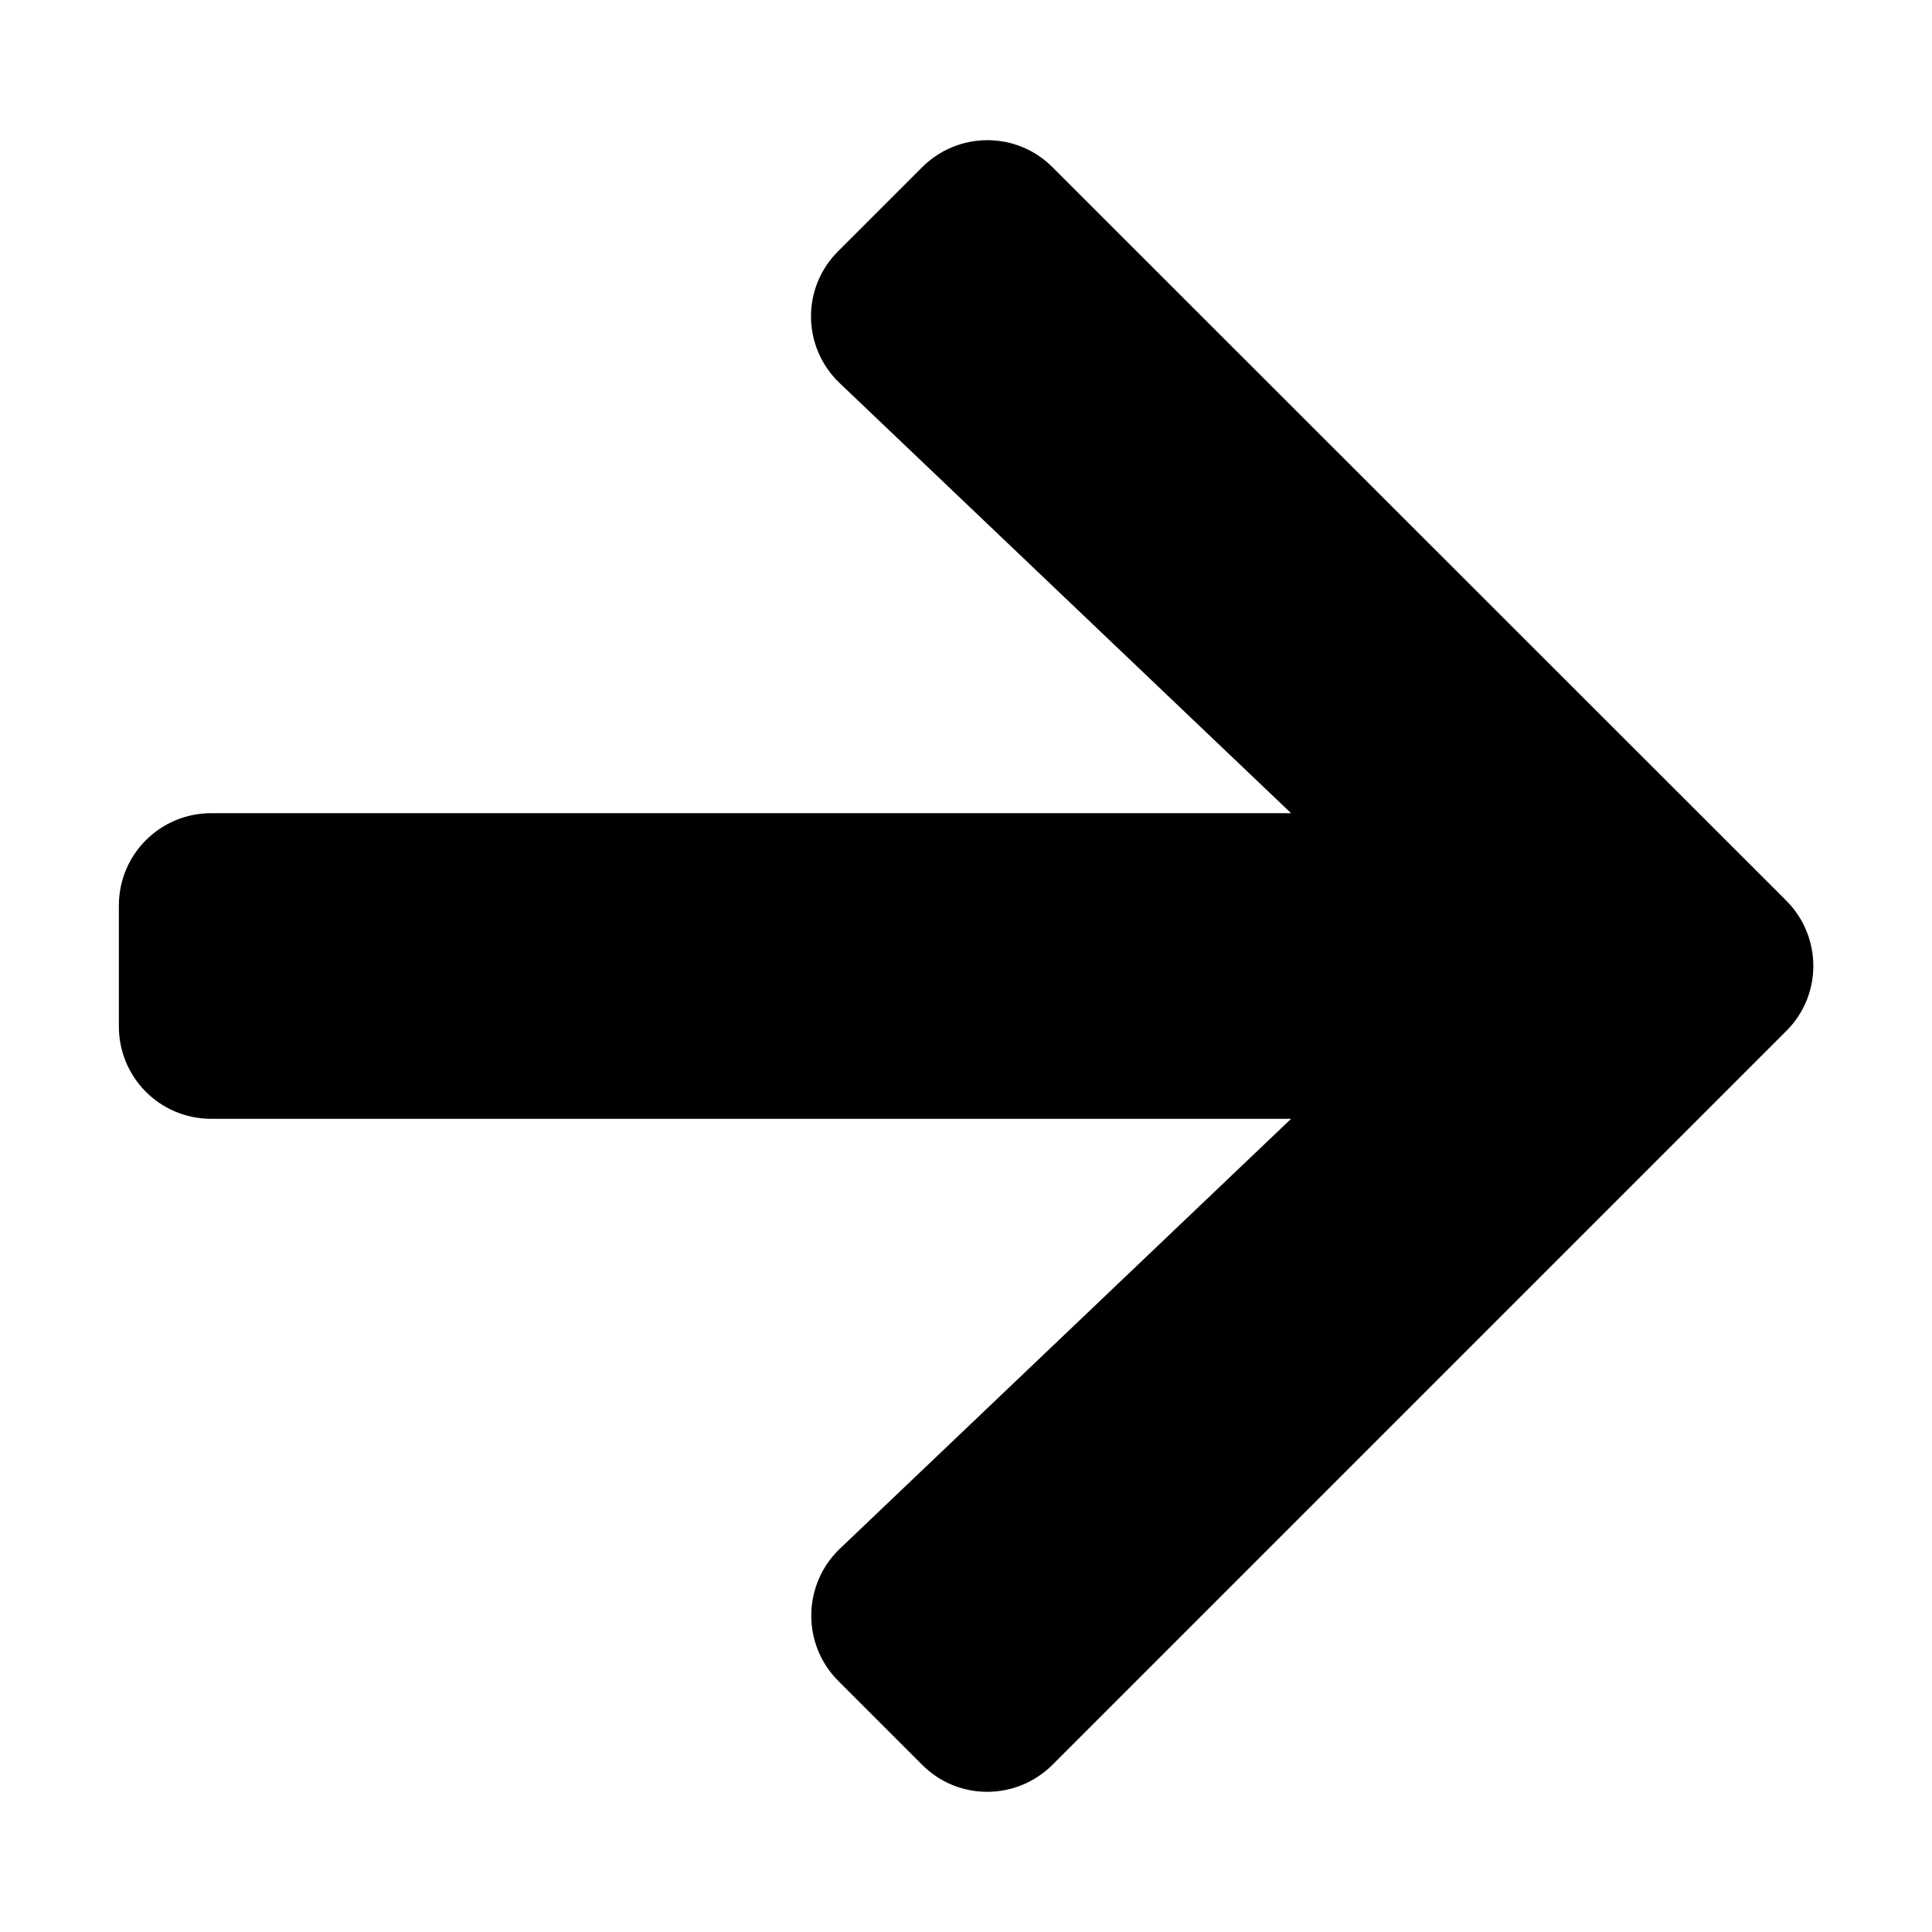<svg
  stroke="currentColor"
  fill="currentColor"
  strokeWidth="0"
  viewBox="0 0 448 512"
  className="transition-transform group-hover:translate-x-1"
  height="1em"
  width="1em"
  xmlns="http://www.w3.org/2000/svg"
>
  <path
    d="M190.5 66.9l22.2-22.2c9.4-9.4 24.6-9.4 33.9 0L441 239c9.4 9.4 9.4 24.6 0 33.9L246.6 467.3c-9.4 9.4-24.6 9.4-33.9 0l-22.2-22.2c-9.5-9.5-9.3-25 .4-34.3L311.4 296H24c-13.3 0-24-10.7-24-24v-32c0-13.3 10.7-24 24-24h287.4L190.9 101.2c-9.8-9.3-10-24.8-.4-34.3z"></path>
</svg>